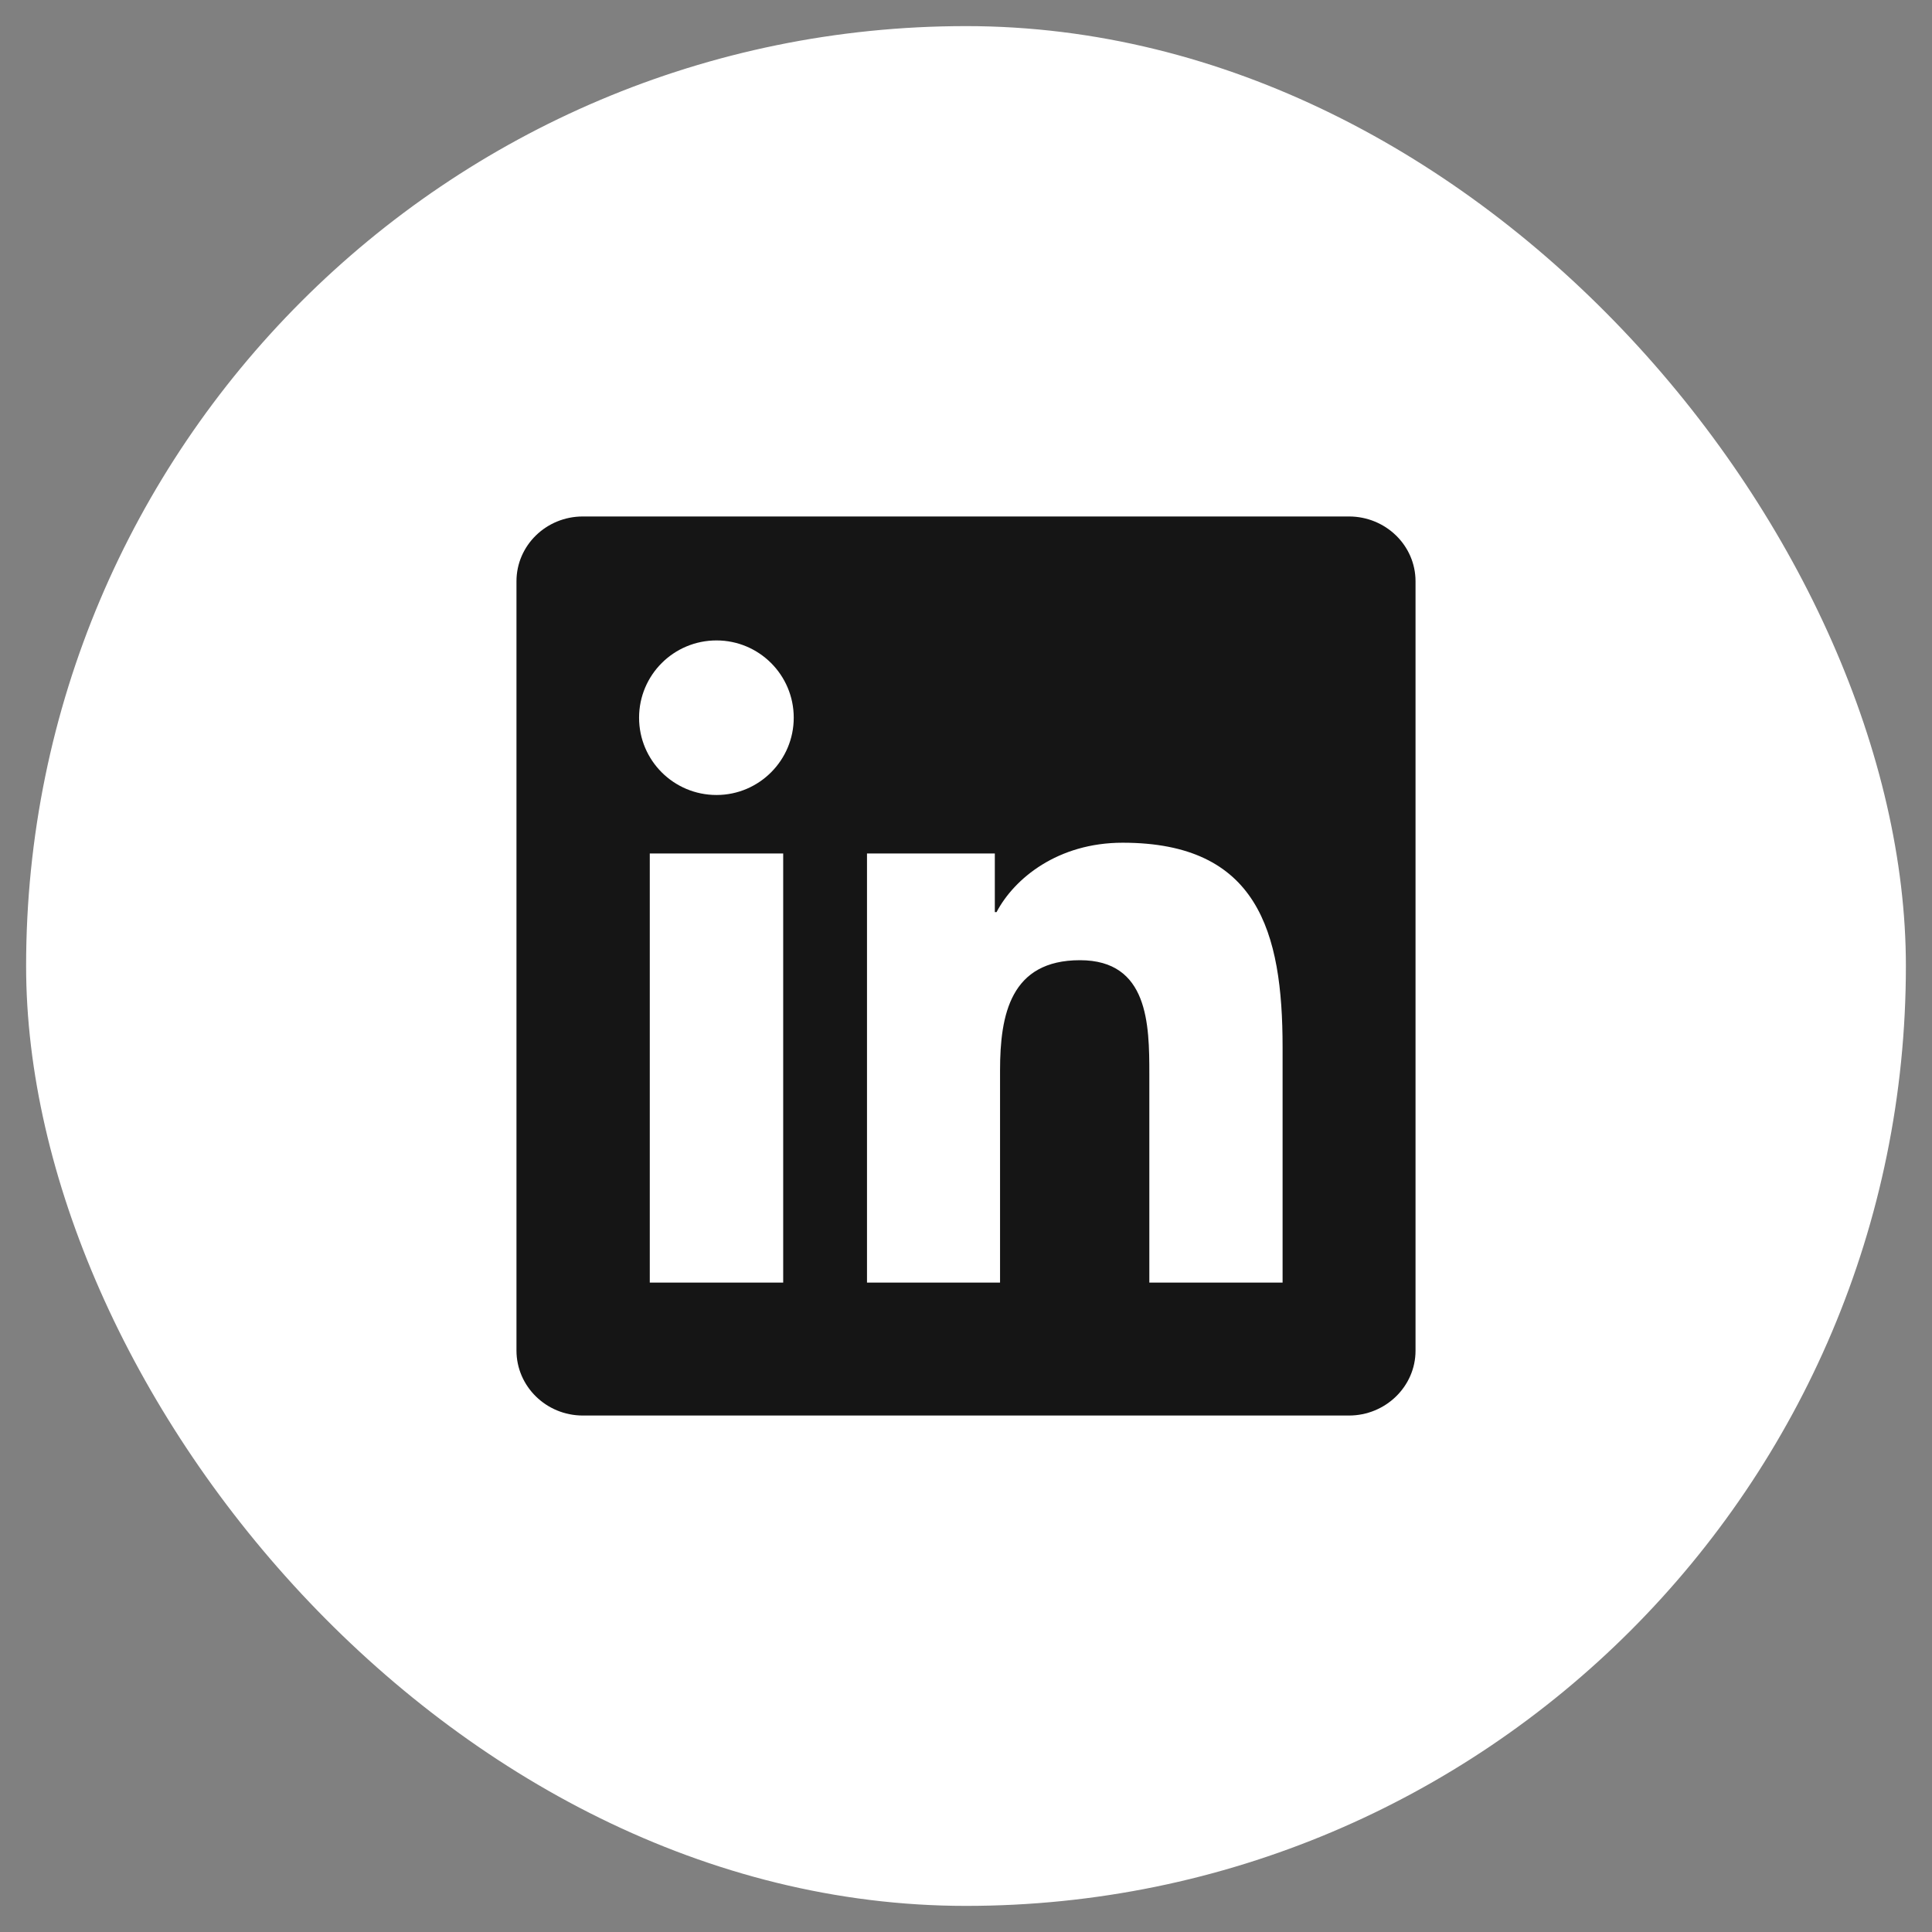 <svg width="37" height="37" viewBox="0 0 37 37" fill="none" xmlns="http://www.w3.org/2000/svg">
<rect x="0" y="0" width="37" height="37" fill="#808080" stroke="none"/>
<rect x="0.5" y="0.5" width="36" height="36" rx="18" fill="white"/>
<path d="M25.834 9.891H11.162C10.46 9.891 9.891 10.446 9.891 11.132V25.864C9.891 26.55 10.46 27.109 11.162 27.109H25.834C26.537 27.109 27.109 26.55 27.109 25.868V11.132C27.109 10.446 26.537 9.891 25.834 9.891ZM14.999 24.563H12.444V16.345H14.999V24.563ZM13.722 15.225C12.901 15.225 12.239 14.562 12.239 13.745C12.239 12.928 12.901 12.265 13.722 12.265C14.539 12.265 15.201 12.928 15.201 13.745C15.201 14.559 14.539 15.225 13.722 15.225ZM24.563 24.563H22.011V20.568C22.011 19.616 21.994 18.389 20.683 18.389C19.354 18.389 19.152 19.428 19.152 20.501V24.563H16.604V16.345H19.052V17.468H19.085C19.425 16.822 20.259 16.139 21.5 16.139C24.086 16.139 24.563 17.841 24.563 20.054V24.563V24.563Z" fill="#151515"/>
</svg>
